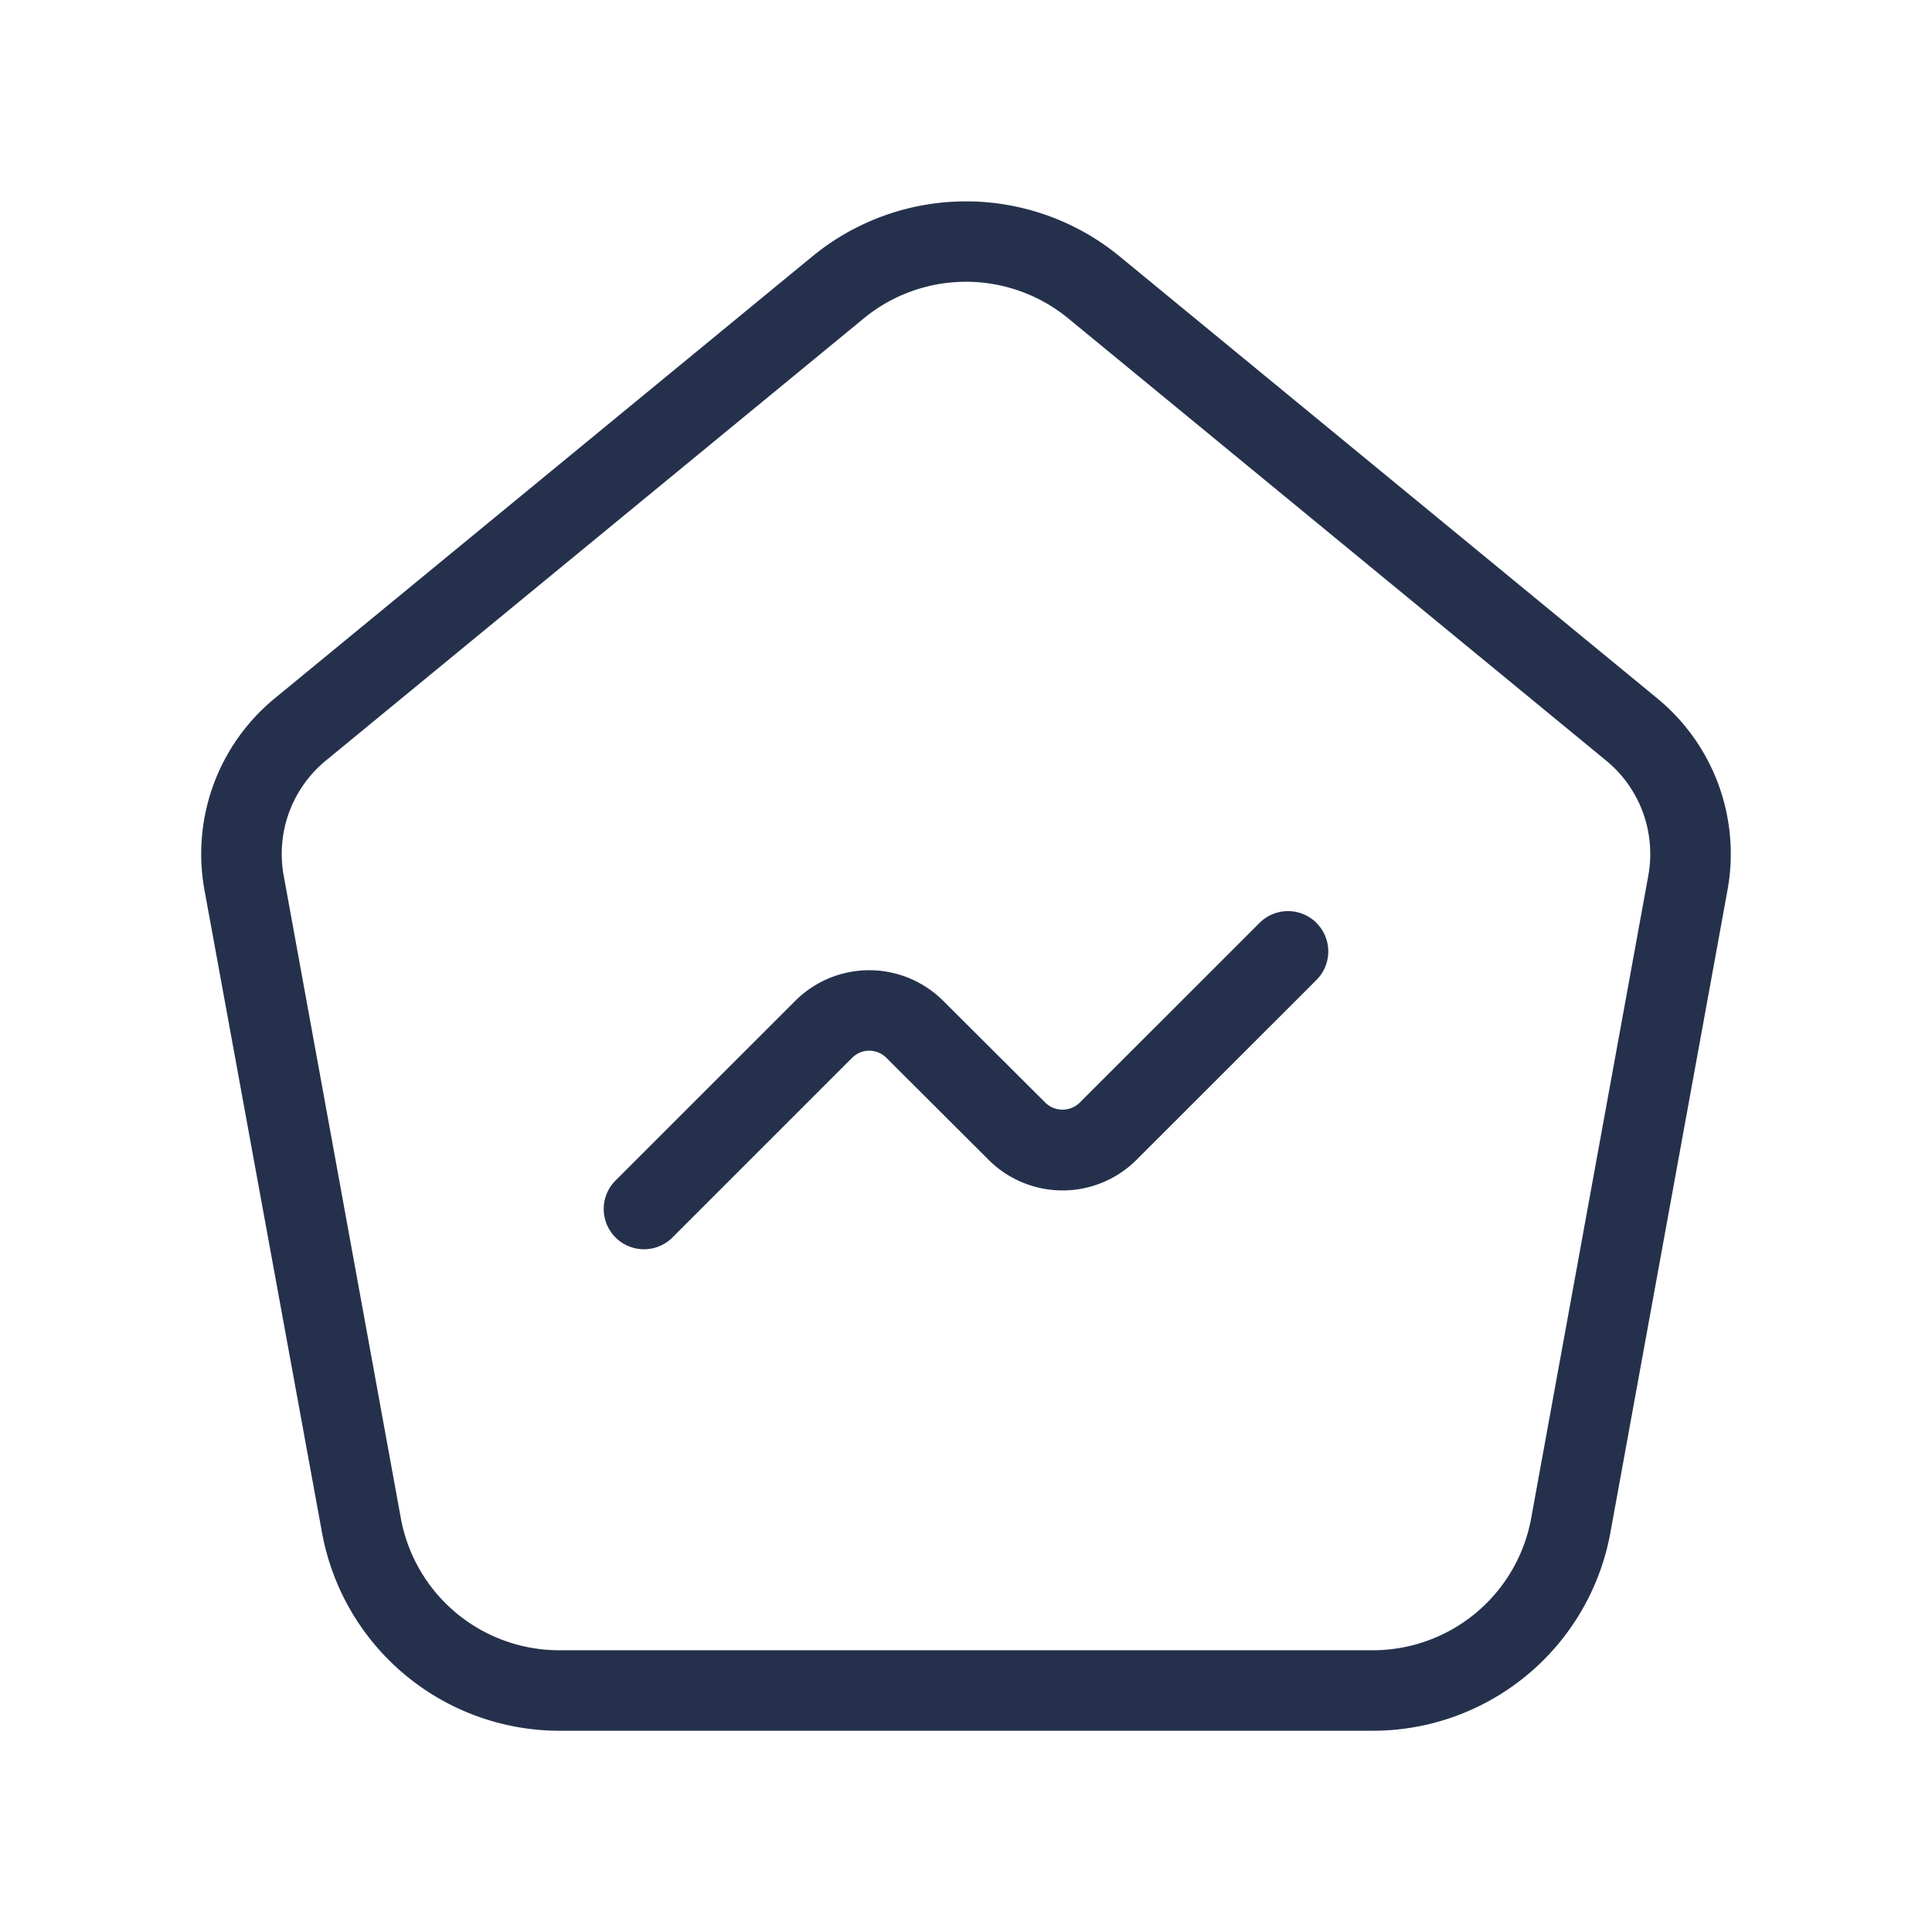 <svg id="Layer" xmlns="http://www.w3.org/2000/svg" viewBox="0 0 24 24"><defs><style>.cls-1{fill:#25314c;}</style></defs><path id="home-dash-activity" class="cls-1" d="M20.588,8.676,13.906,3.183a3.006,3.006,0,0,0-3.812,0L3.412,8.676a2.5,2.5,0,0,0-.872,2.38L4,19.038A3,3,0,0,0,6.947,21.5H17.053a3,3,0,0,0,2.952-2.462l1.455-7.983A2.5,2.5,0,0,0,20.588,8.676Zm-.112,2.2-1.455,7.983A2,2,0,0,1,17.053,20.5H6.947a2,2,0,0,1-1.968-1.642L3.524,10.876a1.5,1.5,0,0,1,.523-1.427l6.682-5.493a2,2,0,0,1,2.542,0l6.682,5.493A1.5,1.5,0,0,1,20.476,10.875Zm-4.122.59a.5.5,0,0,1,0,.707l-2.236,2.235a1.3,1.3,0,0,1-1.837,0L11.01,13.14a.3.3,0,0,0-.424,0L8.354,15.372a.5.5,0,0,1-.708-.707l2.233-2.232a1.3,1.3,0,0,1,1.838,0L12.988,13.7a.306.306,0,0,0,.422,0l2.236-2.235A.5.5,0,0,1,16.354,11.465Z"/></svg>
